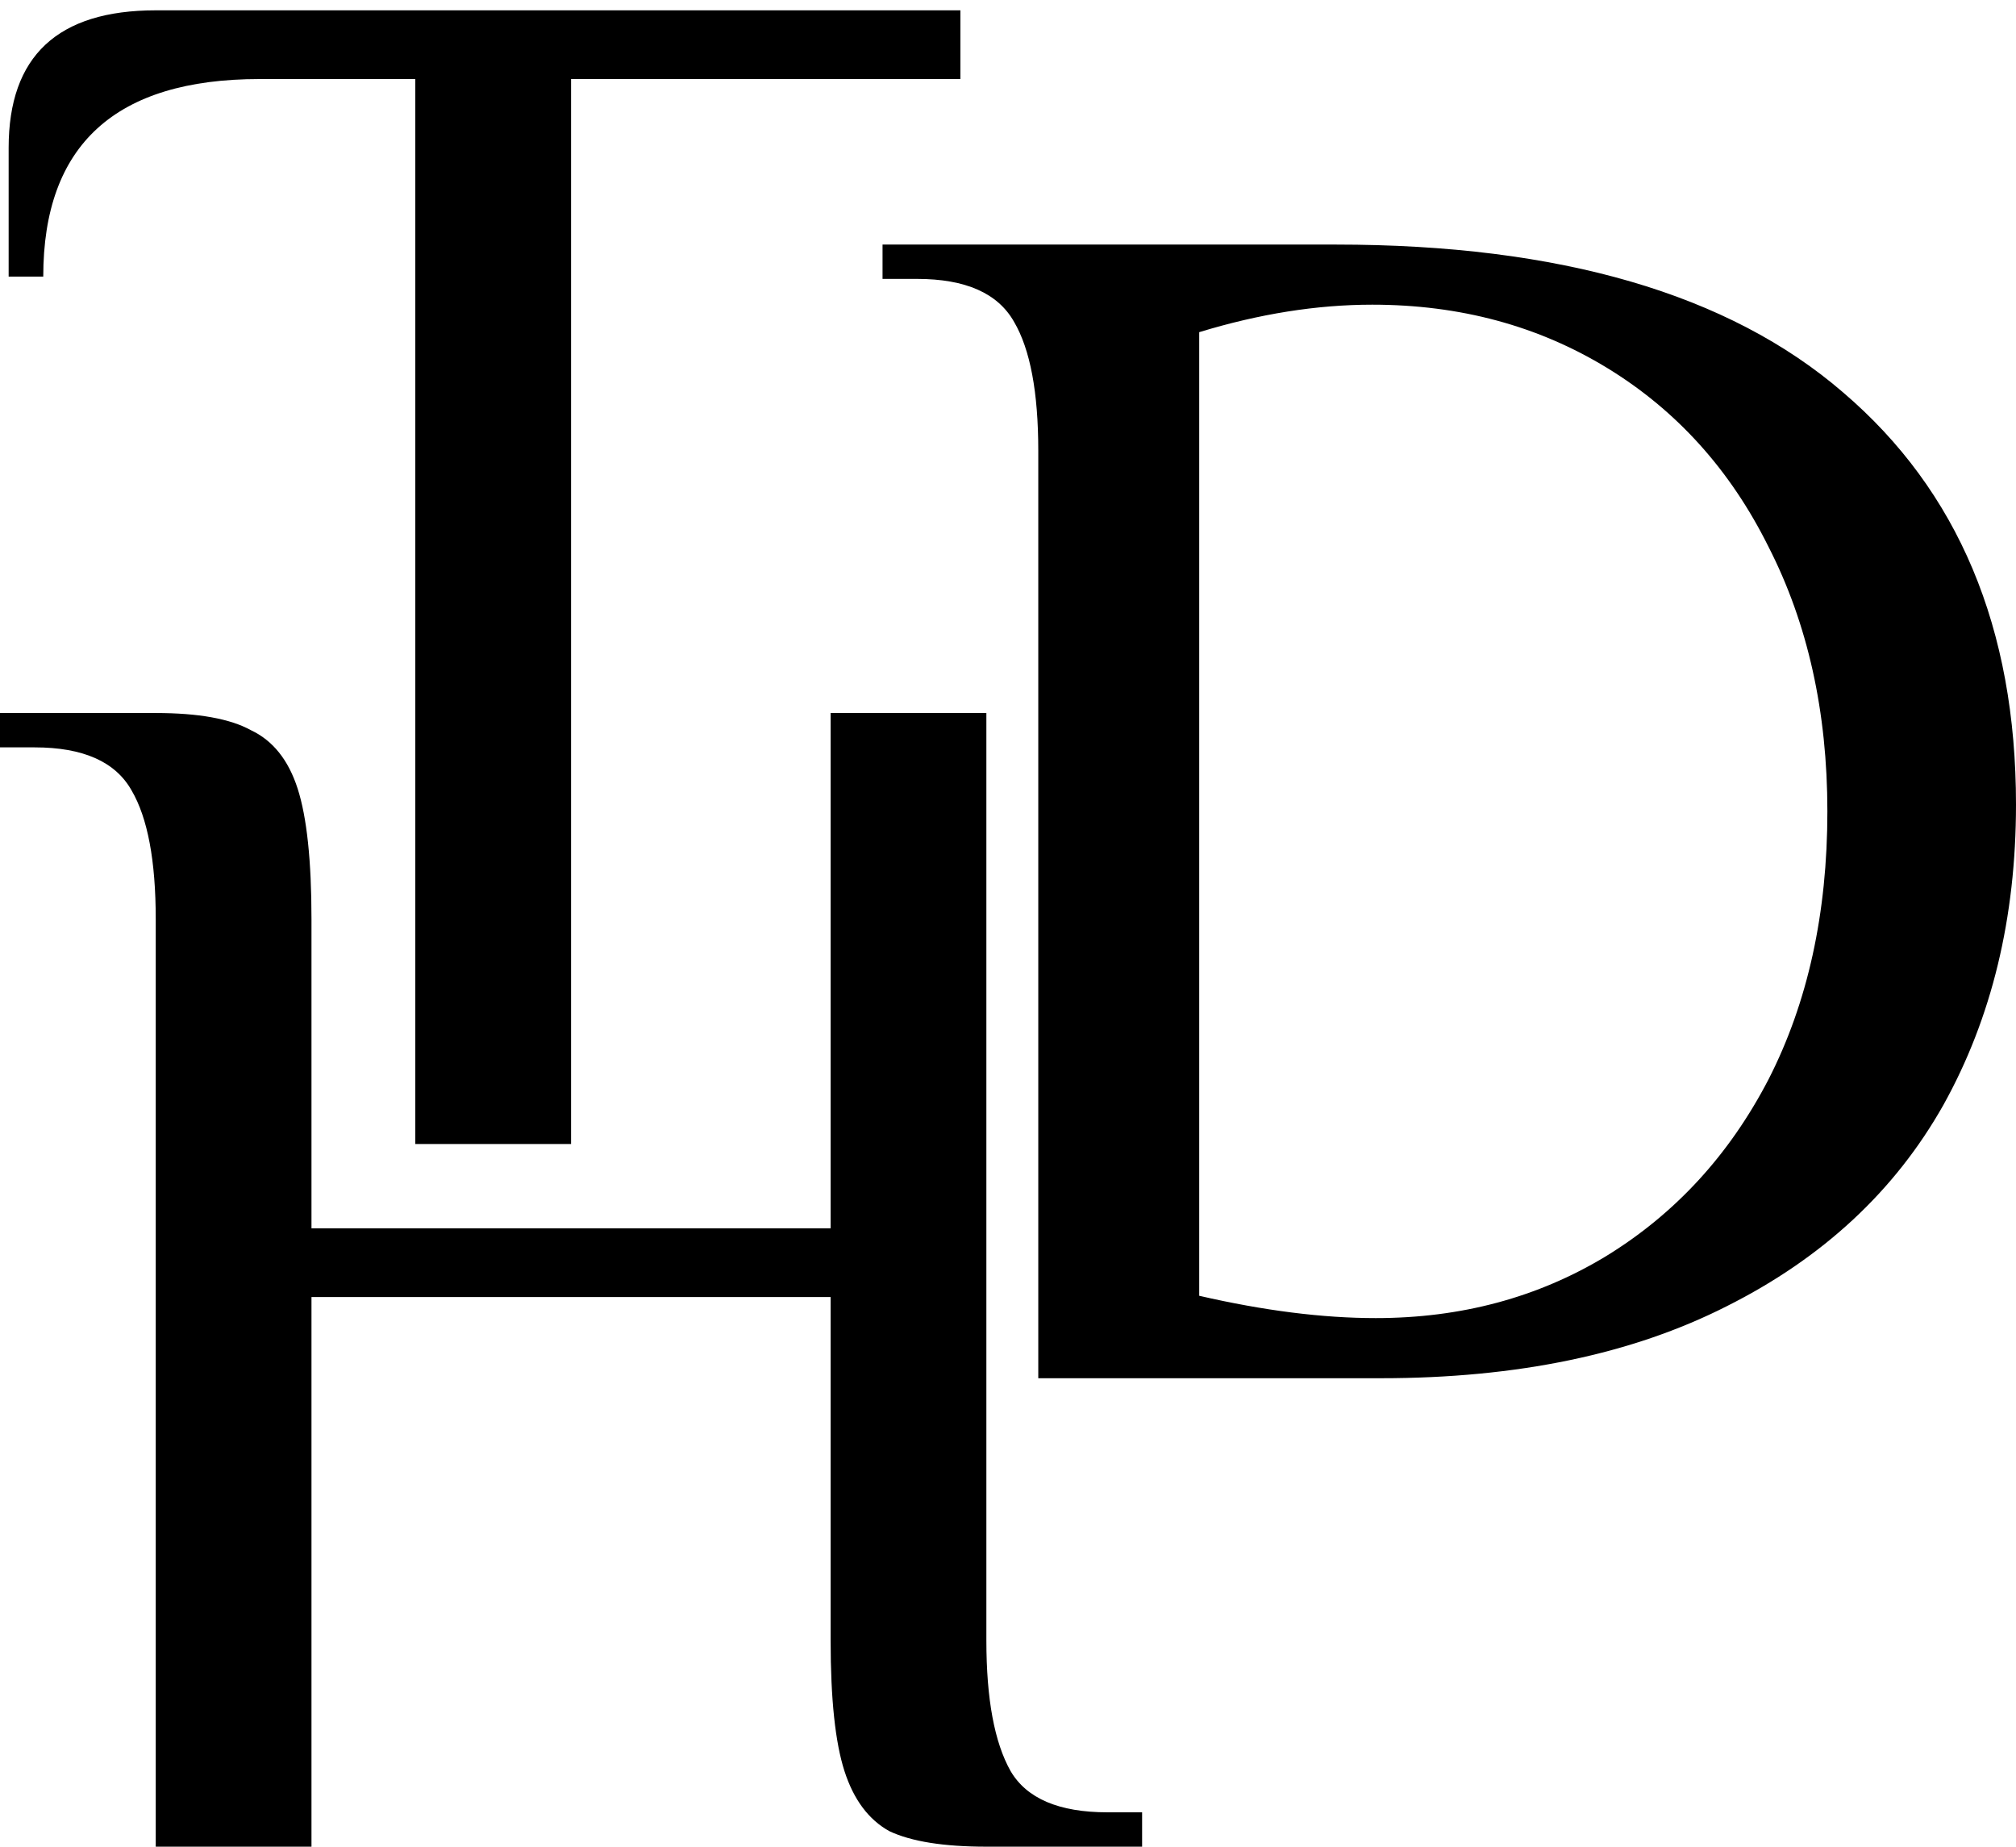 <svg width="155" height="142" viewBox="0 0 155 142" xmlns="http://www.w3.org/2000/svg">
    <path d="M19.957 6.076C8.87 6.076 3.326 11.137 3.326 21.26H0.665V11.357C0.665 4.316 4.435 0.794 11.974 0.794H73.841V6.076H43.906V87.94H31.931V6.076H19.957ZM79.828 34.644C79.828 30.155 79.207 26.854 77.966 24.741C76.724 22.541 74.24 21.44 70.515 21.44H67.854V18.8H102.712C119.92 18.8 132.914 22.585 141.695 30.155C150.565 37.725 155 48.288 155 61.844C155 70.559 153.137 78.261 149.412 84.951C145.687 91.553 140.143 96.702 132.781 100.399C125.508 104.096 116.638 105.945 106.172 105.945H79.828V34.644ZM105.773 101.323C112.336 101.323 118.235 99.739 123.468 96.57C128.79 93.313 132.958 88.78 135.974 82.97C138.99 77.072 140.498 70.206 140.498 62.372C140.498 54.714 138.99 47.936 135.974 42.038C133.047 36.14 128.923 31.564 123.601 28.306C118.279 25.049 112.248 23.421 105.506 23.421C101.249 23.421 96.814 24.125 92.202 25.534V99.607C97.169 100.751 101.692 101.323 105.773 101.323ZM11.974 70.655C11.974 66.165 11.353 62.864 10.112 60.752C8.87 58.551 6.386 57.451 2.661 57.451H0V54.81H11.974C15.256 54.81 17.695 55.25 19.292 56.13C20.977 56.923 22.175 58.419 22.884 60.62C23.593 62.821 23.948 66.165 23.948 70.655V94.421H63.863V54.81H75.837V126.111C75.837 130.6 76.458 133.945 77.7 136.145C78.941 138.258 81.425 139.314 85.15 139.314H87.811V141.955H75.837C72.555 141.955 70.072 141.559 68.386 140.767C66.79 139.886 65.636 138.346 64.927 136.145C64.218 133.945 63.863 130.6 63.863 126.111V99.703H23.948V141.955H11.974V70.655Z" fill="black"/>
</svg>
